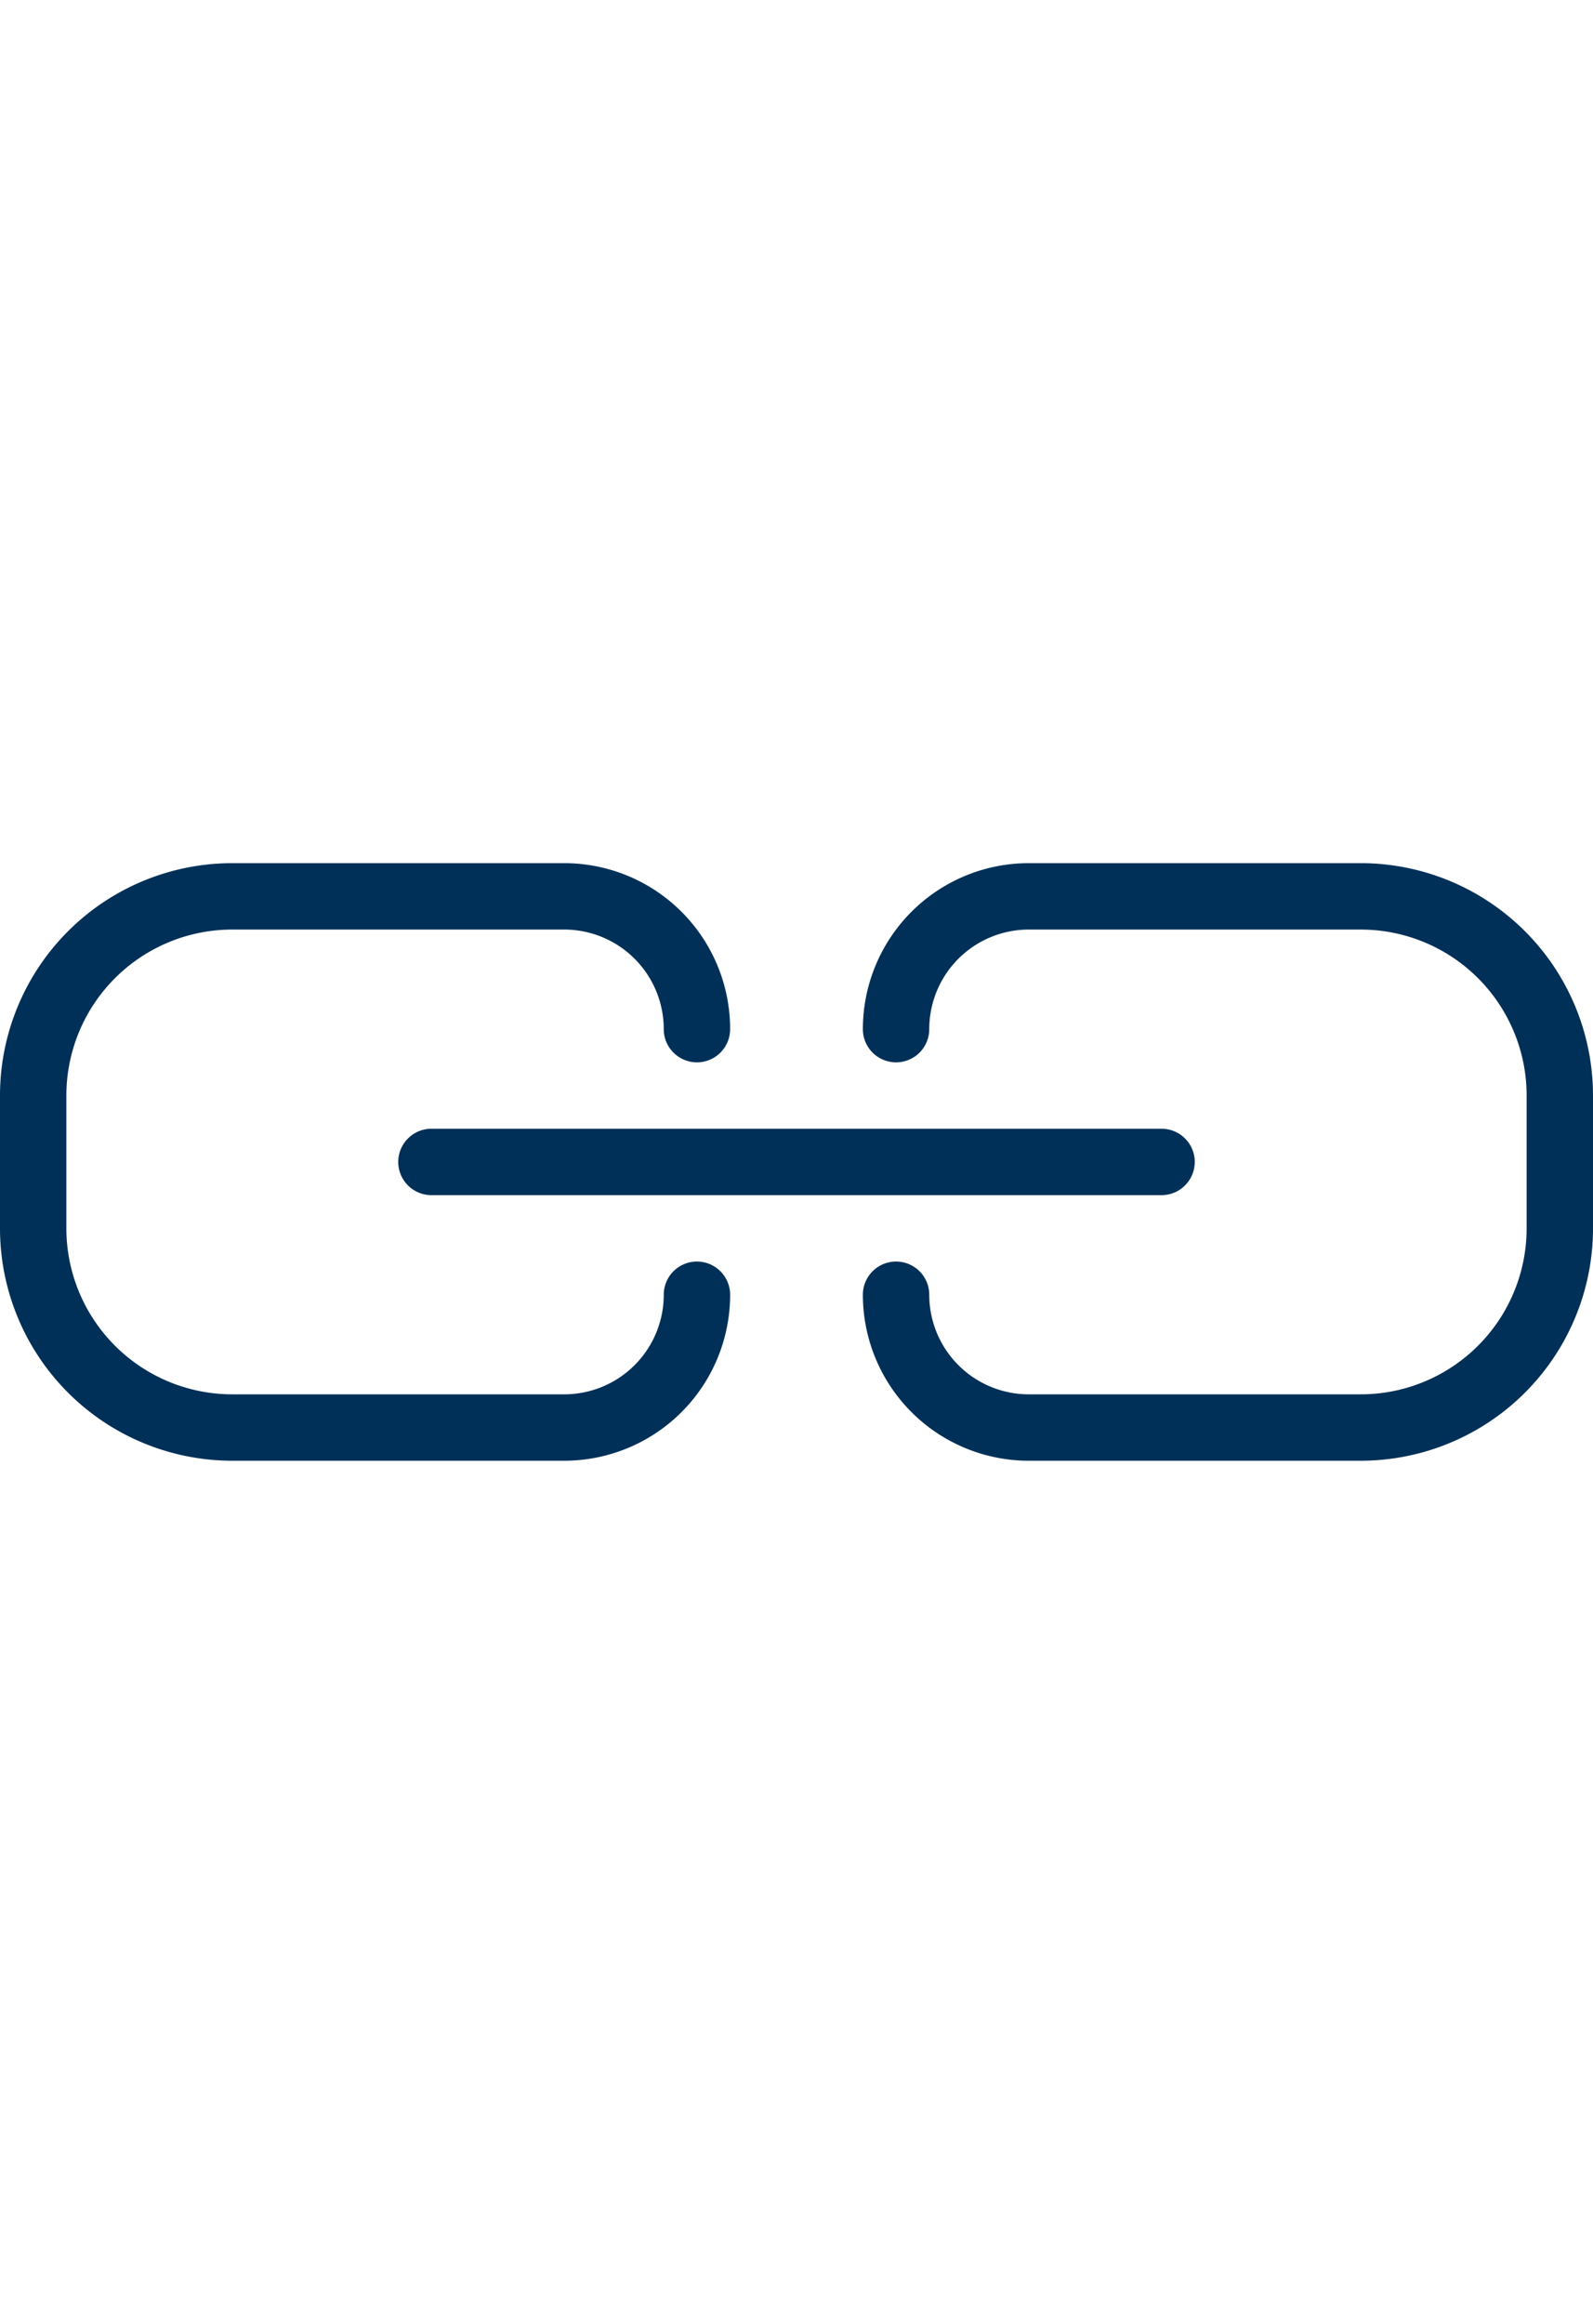 <svg id="f17ab500-e042-4194-91e8-831663861db4" data-name="Layer 1" xmlns="http://www.w3.org/2000/svg" viewBox="0 0 24 35"><title>icons</title><path d="M20.5,22h-5A2.5,2.5,0,0,1,13,19.5a.5.5,0,0,1,1,0A1.5,1.5,0,0,0,15.5,21h5A2.5,2.5,0,0,0,23,18.5v-2A2.5,2.5,0,0,0,20.5,14h-5A1.5,1.5,0,0,0,14,15.5a.5.5,0,0,1-1,0A2.5,2.5,0,0,1,15.5,13h5A3.5,3.5,0,0,1,24,16.5v2A3.5,3.5,0,0,1,20.5,22Z" style="fill:#003058"/><path d="M8.5,22h-5A3.5,3.5,0,0,1,0,18.5v-2A3.5,3.5,0,0,1,3.5,13h5A2.5,2.5,0,0,1,11,15.5a.5.5,0,0,1-1,0A1.5,1.5,0,0,0,8.5,14h-5A2.5,2.5,0,0,0,1,16.5v2A2.5,2.5,0,0,0,3.5,21h5A1.5,1.5,0,0,0,10,19.5a.5.5,0,0,1,1,0A2.5,2.5,0,0,1,8.5,22Z" style="fill:#003058"/><path d="M17.5,18H6.5a.5.5,0,0,1,0-1h11a.5.5,0,0,1,0,1Z" style="fill:#003058"/></svg>